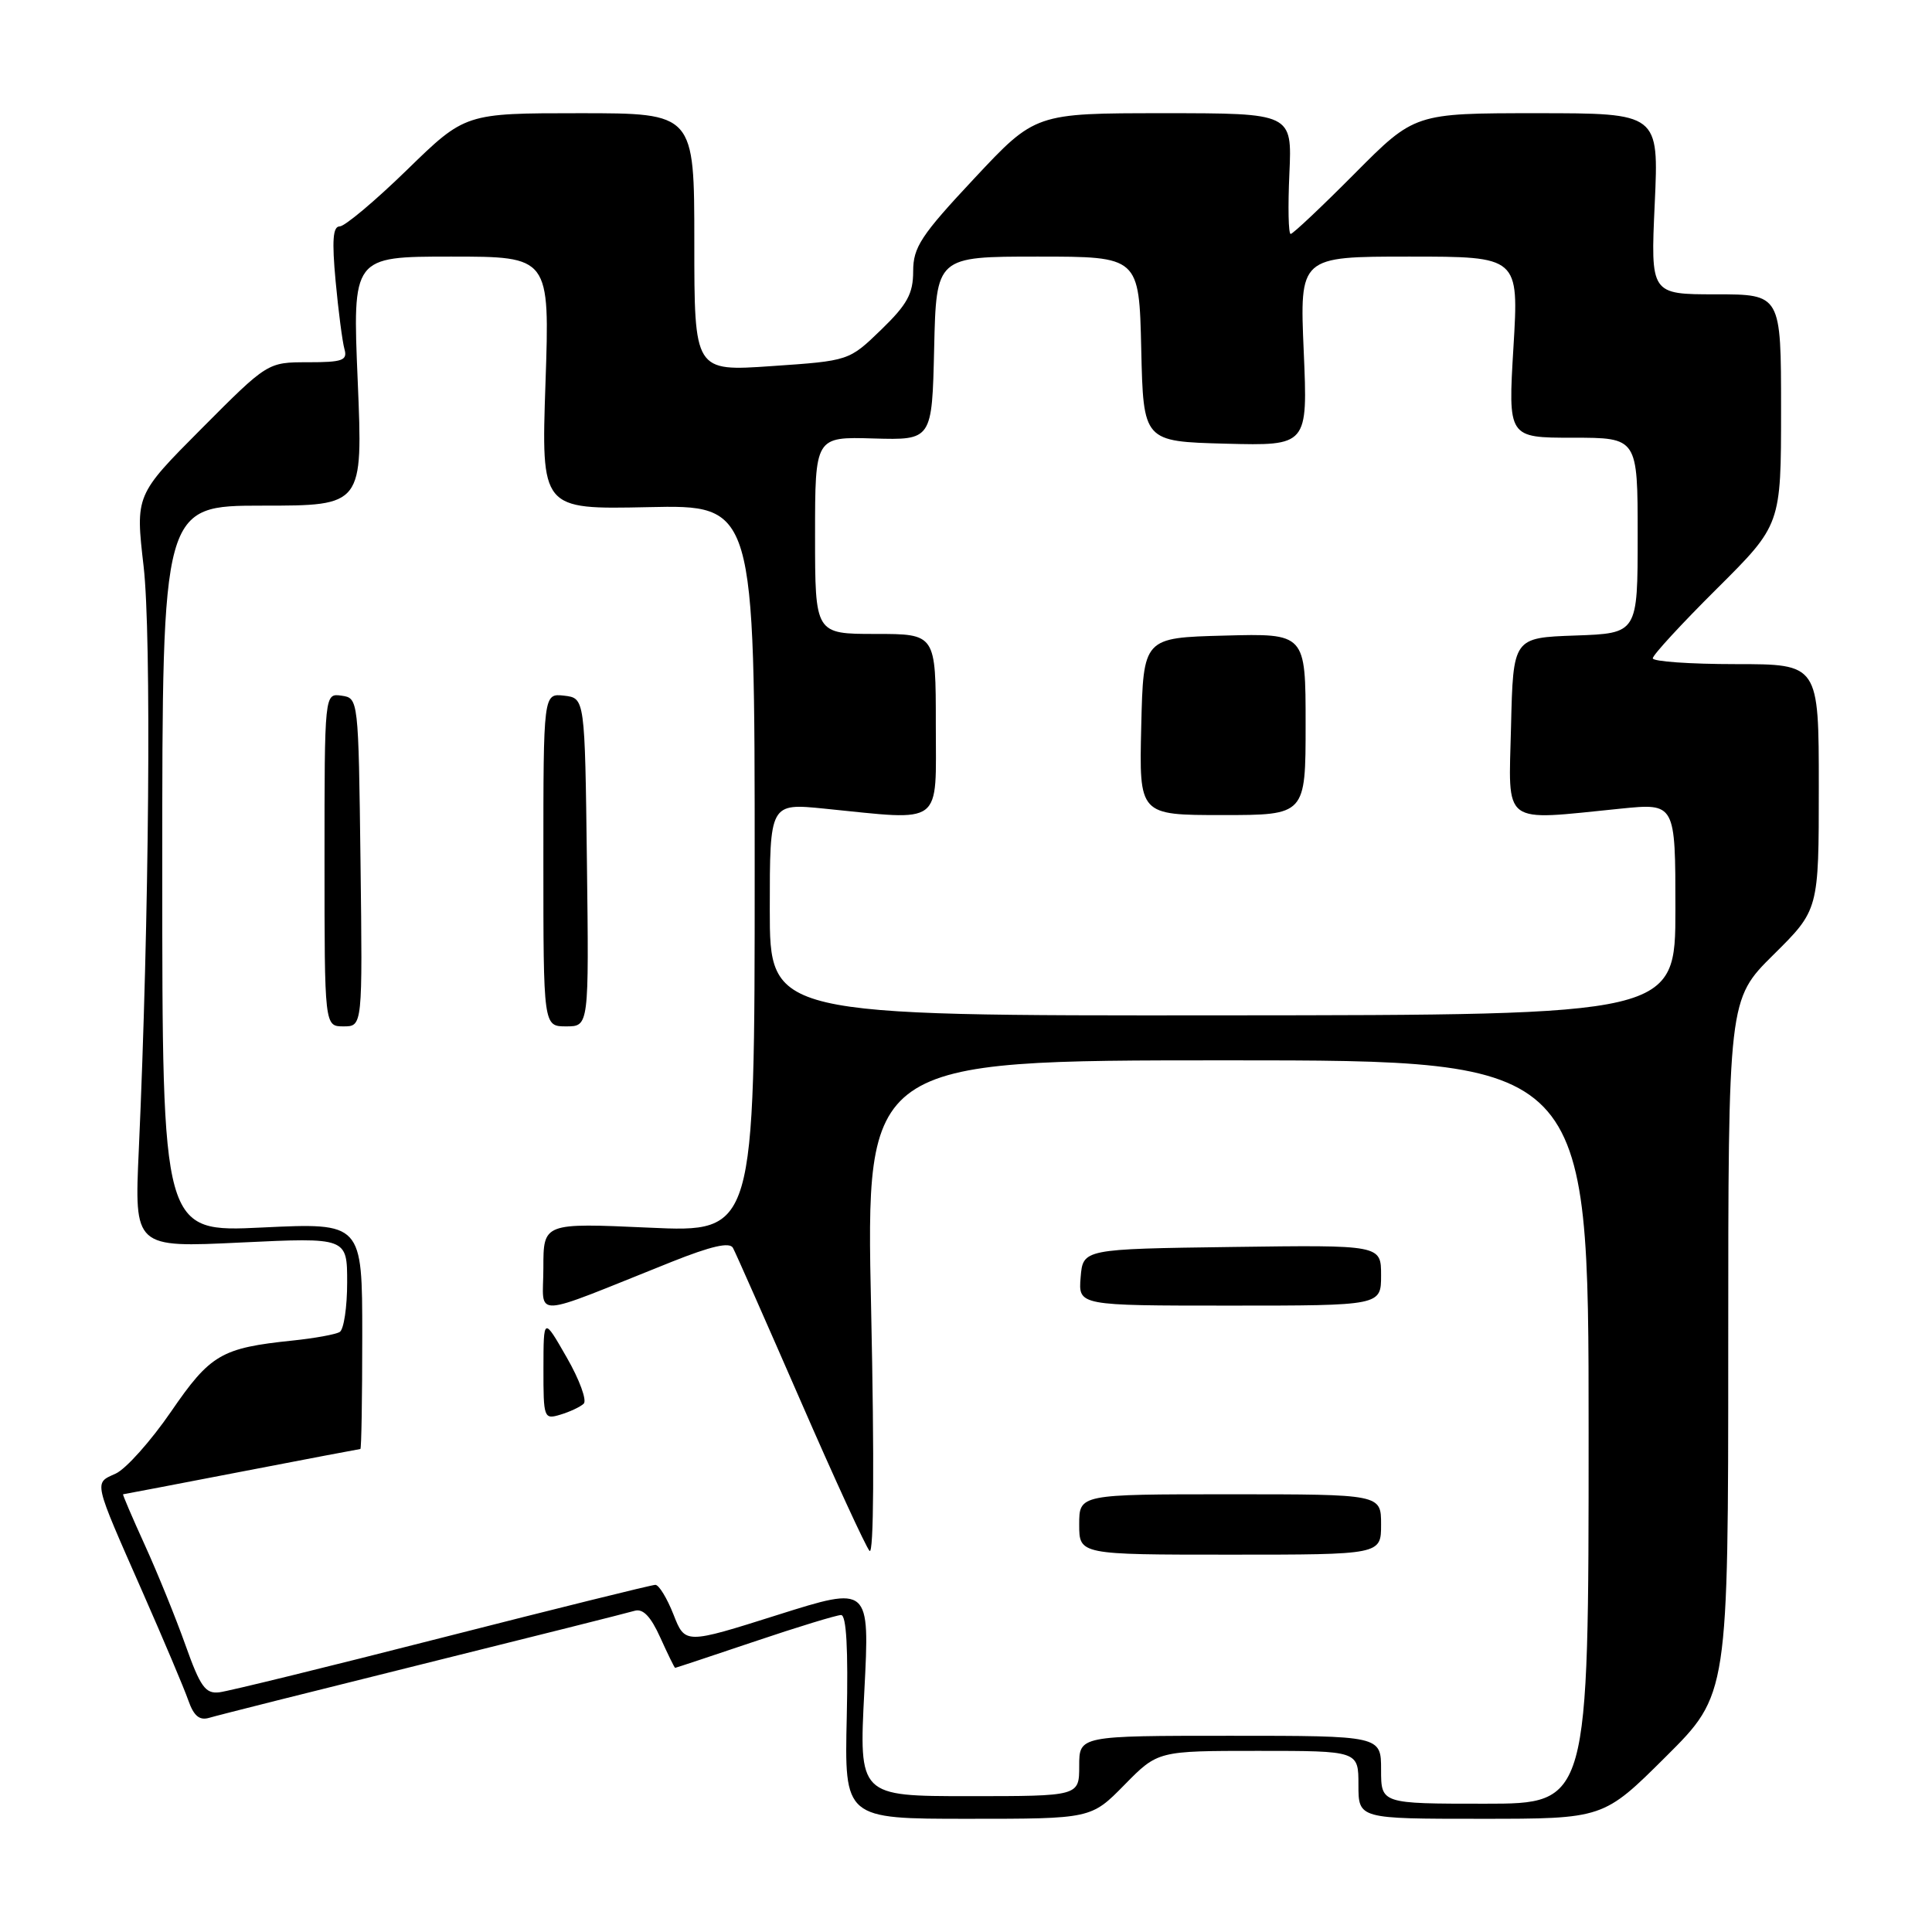 <?xml version="1.0" encoding="UTF-8" standalone="no"?>
<!DOCTYPE svg PUBLIC "-//W3C//DTD SVG 1.1//EN" "http://www.w3.org/Graphics/SVG/1.1/DTD/svg11.dtd" >
<svg xmlns="http://www.w3.org/2000/svg" xmlns:xlink="http://www.w3.org/1999/xlink" version="1.1" viewBox="0 0 256 256">
 <g >
 <path fill="currentColor"
d=" M 149.00 236.50 C 153.42 232.00 153.42 232.00 166.71 232.00 C 180.00 232.00 180.00 232.00 180.00 236.50 C 180.00 241.00 180.00 241.00 196.23 241.00 C 212.46 241.00 212.46 241.00 220.73 232.77 C 229.00 224.54 229.00 224.54 229.00 178.49 C 229.00 132.44 229.00 132.44 235.00 126.50 C 241.00 120.56 241.00 120.56 241.00 104.28 C 241.00 88.00 241.00 88.00 230.00 88.00 C 223.95 88.00 219.00 87.65 219.00 87.23 C 219.00 86.80 222.82 82.65 227.50 78.00 C 236.00 69.54 236.00 69.54 236.00 54.27 C 236.00 39.00 236.00 39.00 227.35 39.00 C 218.71 39.00 218.71 39.00 219.26 27.00 C 219.81 15.00 219.81 15.00 203.63 15.00 C 187.45 15.00 187.45 15.00 179.50 23.00 C 175.13 27.40 171.31 31.00 171.02 31.00 C 170.72 31.00 170.65 27.40 170.85 23.00 C 171.21 15.00 171.21 15.00 154.20 15.00 C 137.18 15.00 137.18 15.00 129.09 23.65 C 122.03 31.19 121.00 32.76 121.00 35.94 C 121.00 38.92 120.22 40.34 116.75 43.70 C 112.50 47.81 112.50 47.81 102.25 48.51 C 92.00 49.22 92.00 49.22 92.00 32.11 C 92.00 15.00 92.00 15.00 76.82 15.00 C 61.64 15.00 61.64 15.00 53.94 22.50 C 49.70 26.63 45.68 30.00 45.01 30.00 C 44.11 30.00 43.97 31.85 44.47 37.25 C 44.84 41.24 45.37 45.29 45.64 46.25 C 46.07 47.76 45.40 48.00 40.80 48.00 C 35.46 48.00 35.46 48.00 26.70 56.80 C 17.94 65.60 17.94 65.60 19.03 75.05 C 20.08 84.15 19.77 121.82 18.39 152.41 C 17.80 165.32 17.80 165.32 31.90 164.64 C 46.00 163.97 46.00 163.97 46.00 169.93 C 46.00 173.20 45.56 176.15 45.02 176.49 C 44.49 176.82 41.67 177.33 38.77 177.63 C 29.32 178.61 27.87 179.46 22.65 187.07 C 19.98 190.95 16.69 194.64 15.33 195.26 C 12.43 196.58 12.29 195.96 18.91 211.00 C 21.69 217.32 24.42 223.77 24.96 225.33 C 25.68 227.38 26.44 228.00 27.72 227.62 C 28.70 227.32 41.42 224.12 56.00 220.50 C 70.58 216.88 83.22 213.70 84.09 213.44 C 85.20 213.11 86.23 214.19 87.49 216.98 C 88.49 219.19 89.37 221.00 89.46 221.00 C 89.54 221.00 94.28 219.43 100.00 217.50 C 105.72 215.57 110.87 214.00 111.45 214.00 C 112.15 214.00 112.40 218.51 112.20 227.50 C 111.89 241.00 111.89 241.00 128.24 241.00 C 144.58 241.00 144.58 241.00 149.00 236.50 Z  M 183.00 234.50 C 183.00 230.00 183.00 230.00 163.00 230.00 C 143.00 230.00 143.00 230.00 143.00 234.00 C 143.00 238.00 143.00 238.00 128.41 238.00 C 113.81 238.00 113.81 238.00 114.53 224.07 C 115.25 210.13 115.25 210.13 103.02 213.99 C 90.78 217.86 90.78 217.86 89.24 213.93 C 88.39 211.77 87.31 210.00 86.84 210.00 C 86.36 210.00 73.66 213.15 58.61 216.99 C 43.55 220.84 30.26 224.10 29.06 224.24 C 27.22 224.46 26.54 223.51 24.58 218.00 C 23.31 214.43 20.89 208.46 19.20 204.75 C 17.51 201.04 16.21 198.00 16.31 198.00 C 16.42 197.99 23.47 196.65 32.00 195.00 C 40.53 193.35 47.61 192.01 47.75 192.00 C 47.89 192.00 48.00 185.25 48.00 177.01 C 48.00 162.02 48.00 162.02 34.75 162.65 C 21.50 163.29 21.50 163.29 21.50 115.14 C 21.50 67.00 21.50 67.00 34.80 67.00 C 48.09 67.00 48.09 67.00 47.40 50.50 C 46.70 34.00 46.70 34.00 59.77 34.00 C 72.85 34.00 72.85 34.00 72.28 50.75 C 71.71 67.50 71.71 67.50 85.85 67.20 C 100.00 66.89 100.00 66.89 100.00 115.10 C 100.00 163.31 100.00 163.31 86.00 162.67 C 72.00 162.04 72.00 162.04 72.00 168.00 C 72.00 174.73 69.91 174.83 89.00 167.20 C 94.24 165.11 96.69 164.55 97.12 165.35 C 97.47 165.98 101.47 175.05 106.03 185.50 C 110.58 195.95 114.72 204.95 115.22 205.50 C 115.78 206.11 115.86 193.51 115.43 173.50 C 114.71 140.50 114.71 140.50 162.61 140.50 C 210.50 140.50 210.50 140.50 210.50 189.75 C 210.50 239.00 210.50 239.00 196.75 239.00 C 183.00 239.00 183.00 239.00 183.00 234.50 Z  M 183.00 202.00 C 183.00 198.00 183.00 198.00 163.00 198.00 C 143.00 198.00 143.00 198.00 143.00 202.00 C 143.00 206.00 143.00 206.00 163.00 206.00 C 183.00 206.00 183.00 206.00 183.00 202.00 Z  M 77.34 186.00 C 77.80 185.58 76.79 182.81 75.09 179.86 C 72.02 174.50 72.02 174.50 72.01 181.32 C 72.00 187.92 72.07 188.11 74.25 187.45 C 75.49 187.08 76.88 186.43 77.34 186.00 Z  M 183.00 168.98 C 183.00 164.96 183.00 164.96 163.25 165.23 C 143.50 165.50 143.50 165.50 143.19 169.25 C 142.88 173.00 142.88 173.00 162.94 173.00 C 183.00 173.00 183.00 173.00 183.00 168.98 Z  M 47.77 114.25 C 47.50 92.55 47.49 92.50 45.25 92.18 C 43.00 91.86 43.00 91.86 43.00 113.93 C 43.00 136.00 43.00 136.00 45.52 136.00 C 48.04 136.00 48.04 136.00 47.77 114.25 Z  M 77.77 114.25 C 77.50 92.50 77.50 92.50 74.75 92.18 C 72.00 91.87 72.00 91.87 72.00 113.93 C 72.00 136.00 72.00 136.00 75.02 136.00 C 78.04 136.00 78.04 136.00 77.77 114.25 Z  M 102.00 120.50 C 102.00 106.42 102.00 106.42 109.25 107.15 C 125.16 108.74 124.00 109.62 124.00 96.00 C 124.00 84.00 124.00 84.00 116.00 84.00 C 108.00 84.00 108.00 84.00 108.00 70.93 C 108.00 57.87 108.00 57.87 115.75 58.10 C 123.50 58.32 123.50 58.32 123.78 46.16 C 124.06 34.00 124.06 34.00 137.50 34.00 C 150.94 34.00 150.94 34.00 151.22 46.25 C 151.50 58.50 151.50 58.50 162.40 58.79 C 173.29 59.07 173.29 59.07 172.75 46.54 C 172.21 34.00 172.21 34.00 186.73 34.00 C 201.26 34.00 201.26 34.00 200.54 46.00 C 199.82 58.00 199.82 58.00 208.41 58.00 C 217.00 58.00 217.00 58.00 217.00 70.96 C 217.00 83.92 217.00 83.92 208.75 84.21 C 200.50 84.50 200.50 84.50 200.22 96.25 C 199.90 109.58 198.79 108.75 214.75 107.15 C 222.00 106.42 222.00 106.42 222.00 120.46 C 222.00 134.50 222.00 134.50 162.00 134.54 C 102.00 134.59 102.00 134.59 102.00 120.50 Z  M 173.00 95.97 C 173.00 83.93 173.00 83.93 162.25 84.22 C 151.50 84.50 151.50 84.50 151.22 96.25 C 150.94 108.00 150.94 108.00 161.97 108.00 C 173.00 108.00 173.00 108.00 173.00 95.97 Z "/>
</g>
</svg>